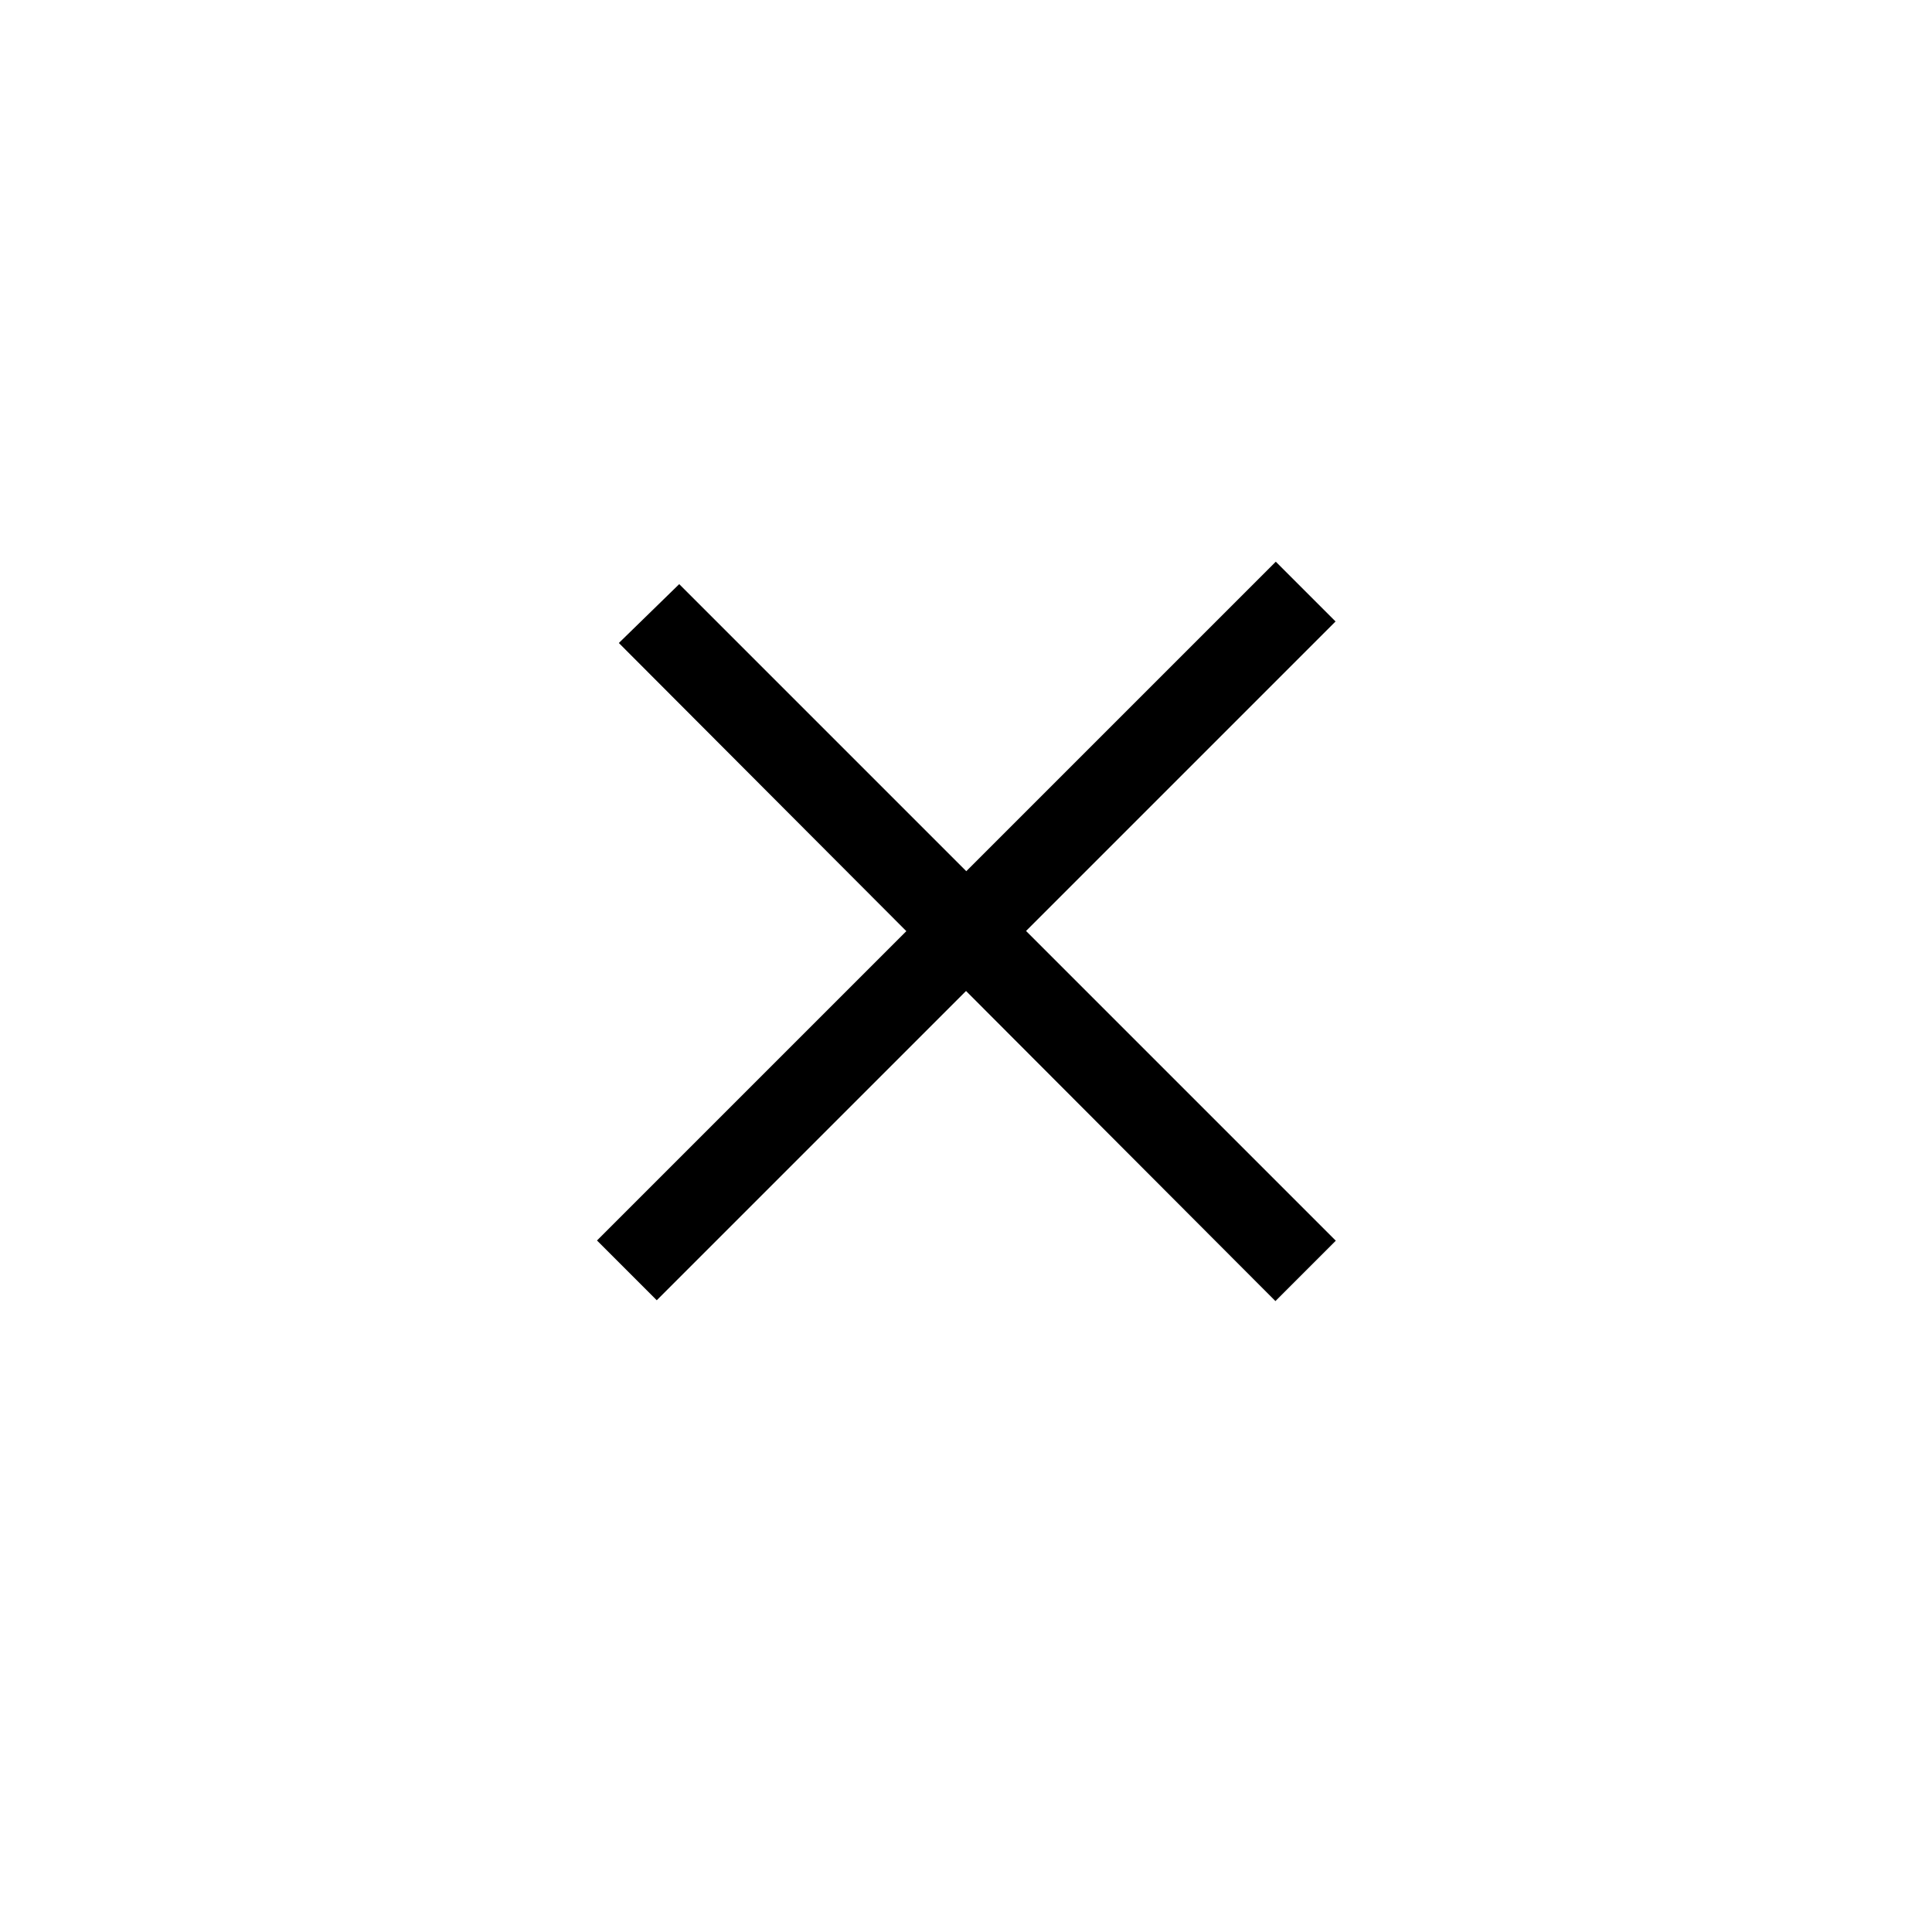 <?xml version="1.0" encoding="utf-8"?>
<svg width="800px" height="800px" viewBox="0 0 1024 1024" fill="currentColor" class="icon" version="1.1"
     xmlns="http://www.w3.org/2000/svg">
    <path d="M707.872 329.392L348.096 689.16l-31.68-31.68 359.776-359.768z" fill="currentColor"/>
    <path d="M328 340.8l32-31.2 348 348-32 32z" fill="currentColor"/>
</svg>